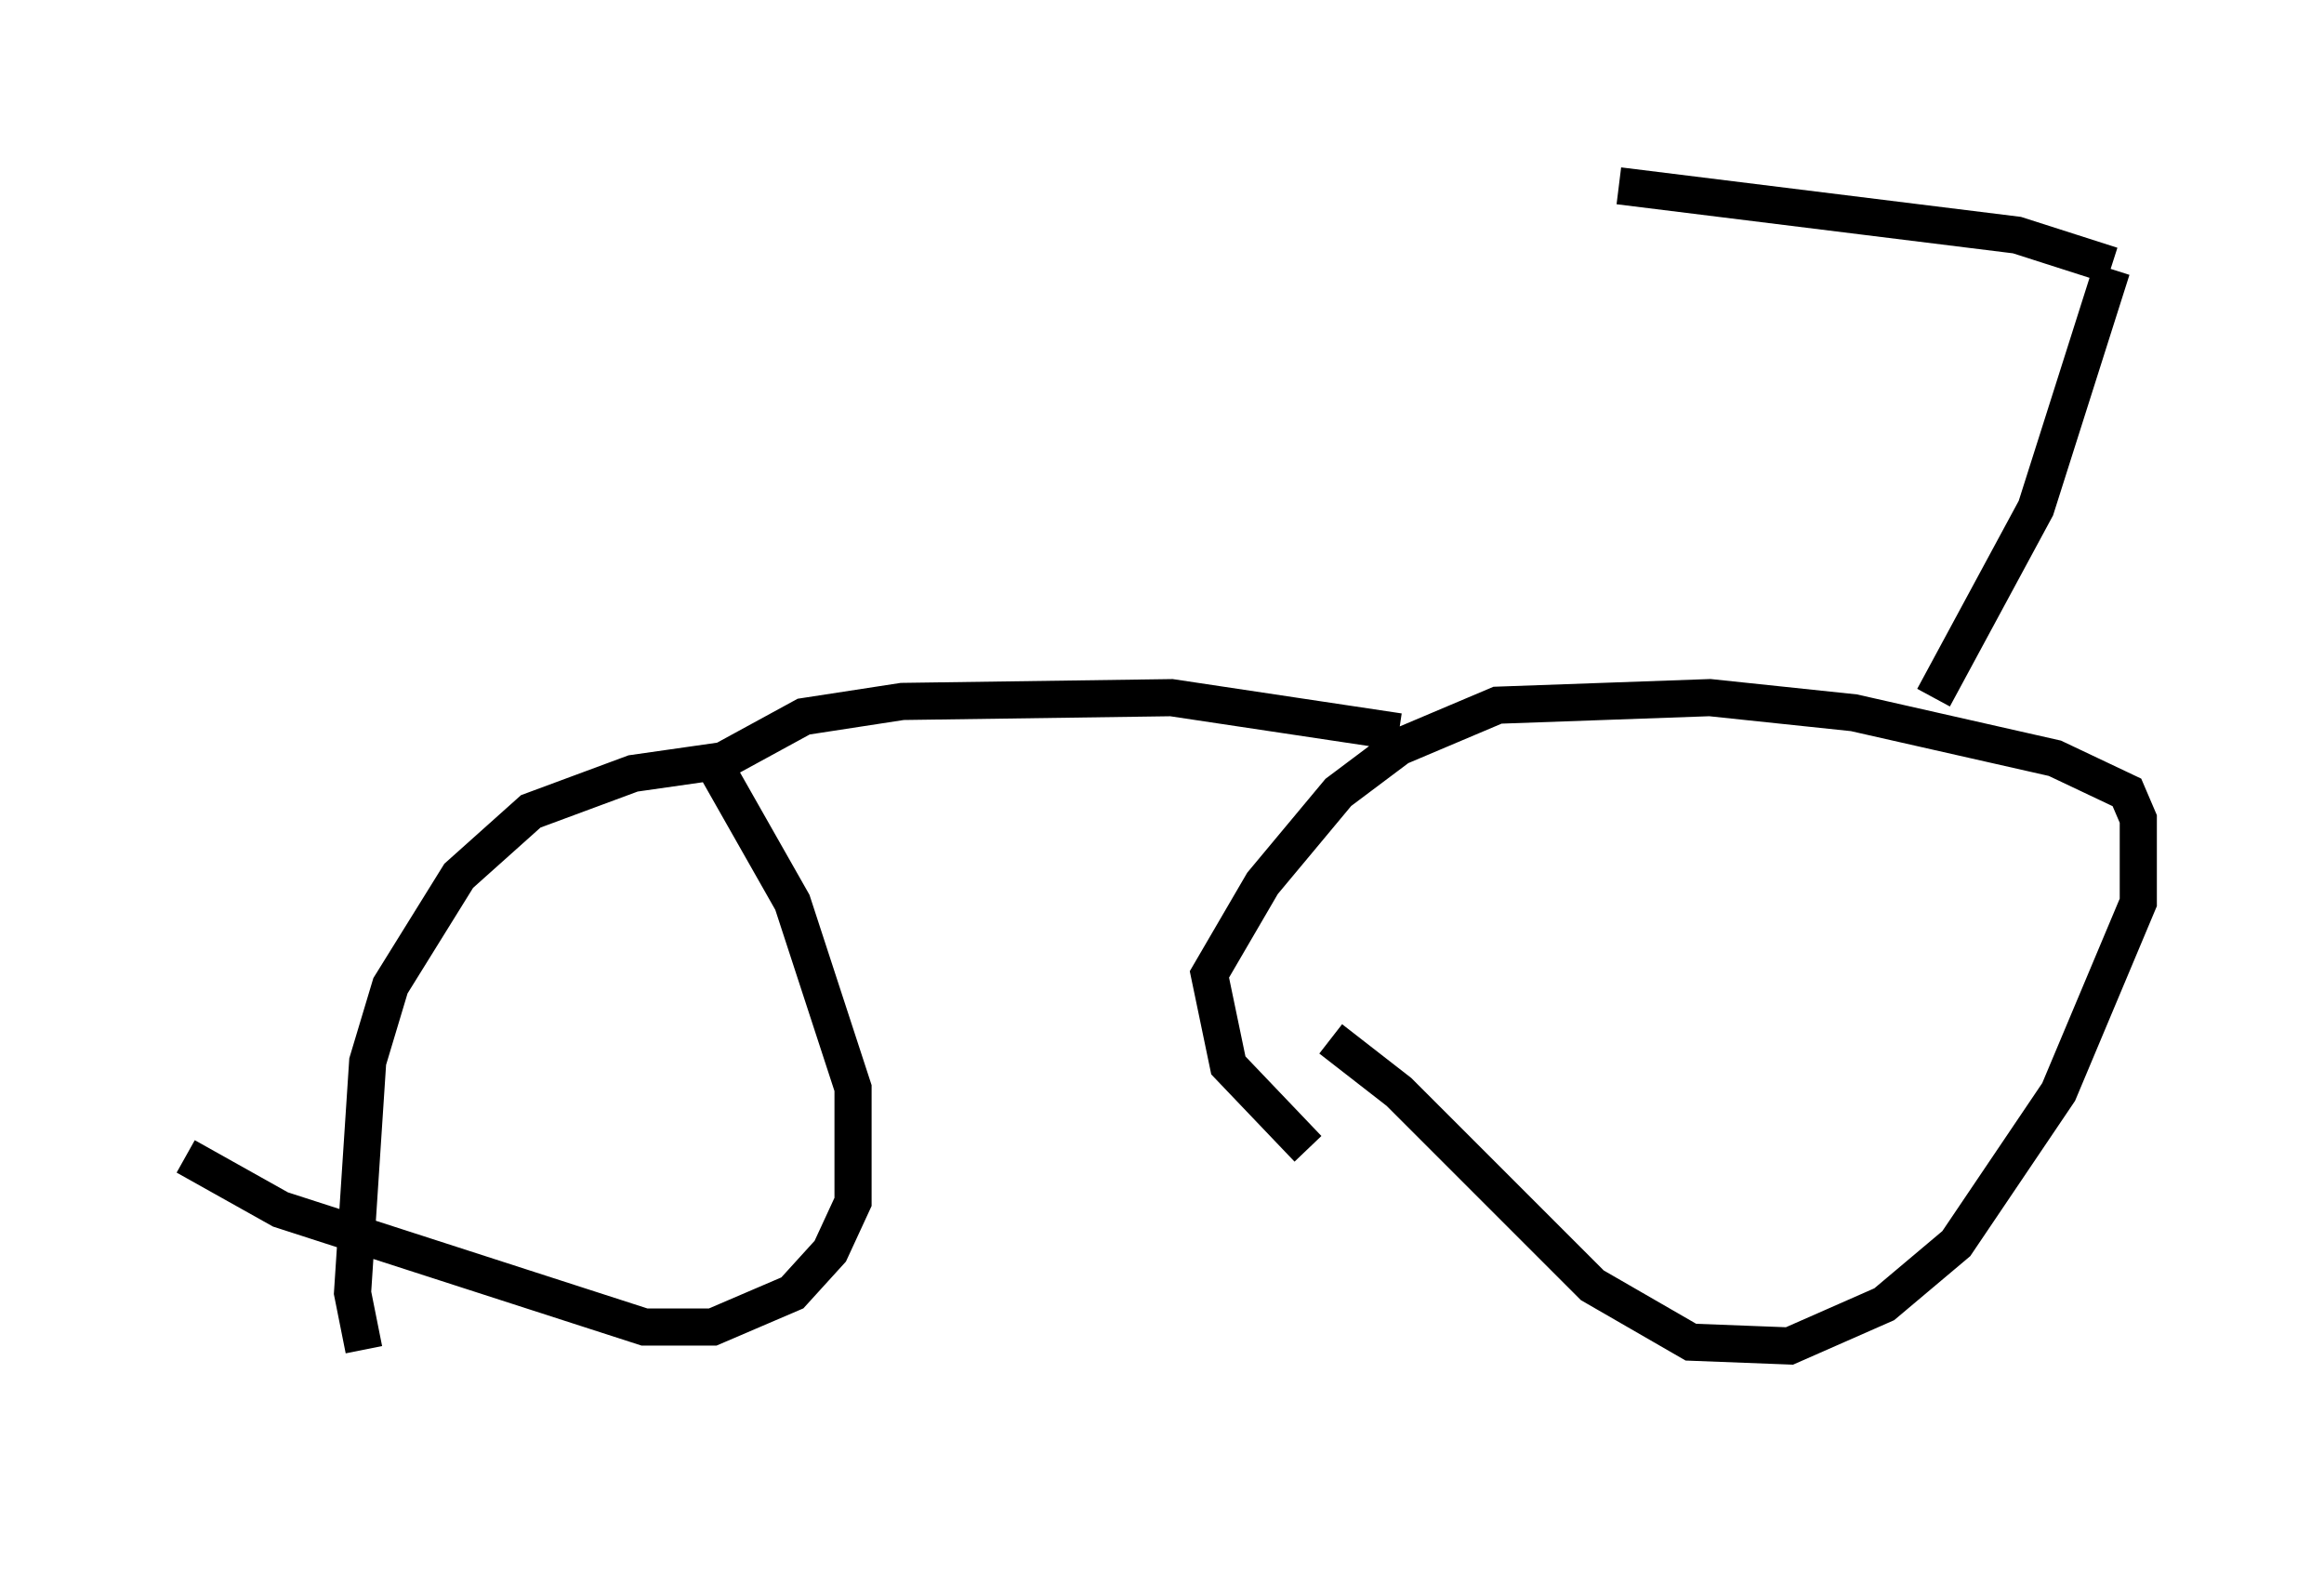 <?xml version="1.0" encoding="utf-8" ?>
<svg baseProfile="full" height="42.667" version="1.1" width="62.573" xmlns="http://www.w3.org/2000/svg" xmlns:ev="http://www.w3.org/2001/xml-events" xmlns:xlink="http://www.w3.org/1999/xlink"><defs /><rect fill="white" height="42.667" width="62.573" x="0" y="0" /><path d="M11.227, 37.667 m-1.429, -1.327 l-0.306, -1.531 0.408, -6.227 l0.613, -2.042 1.838, -2.96 l1.94, -1.735 2.756, -1.021 l2.144, -0.306 2.144, 3.777 l1.633, 5.002 0.0, 3.063 l-0.613, 1.327 -1.021, 1.123 l-2.144, 0.919 -1.838, 0.0 l-9.8, -3.165 -2.552, -1.429 m30.217, -0.204 l-2.144, -2.246 -0.51, -2.45 l1.429, -2.45 2.042, -2.45 l1.633, -1.225 2.654, -1.123 l5.717, -0.204 3.879, 0.408 l5.41, 1.225 1.94, 0.919 l0.306, 0.715 0.0, 2.246 l-2.144, 5.104 -2.756, 4.083 l-1.94, 1.633 -2.552, 1.123 l-2.654, -0.102 -2.654, -1.531 l-5.206, -5.206 -1.838, -1.429 m-16.436, -7.452 l2.246, -1.225 2.654, -0.408 l7.248, -0.102 6.125, 0.919 m14.394, -0.919 l2.756, -5.104 2.042, -6.431 m0.0, -0.102 l-2.552, -0.817 -10.719, -1.327 " fill="none" stroke="black" stroke-width="1" /></svg>